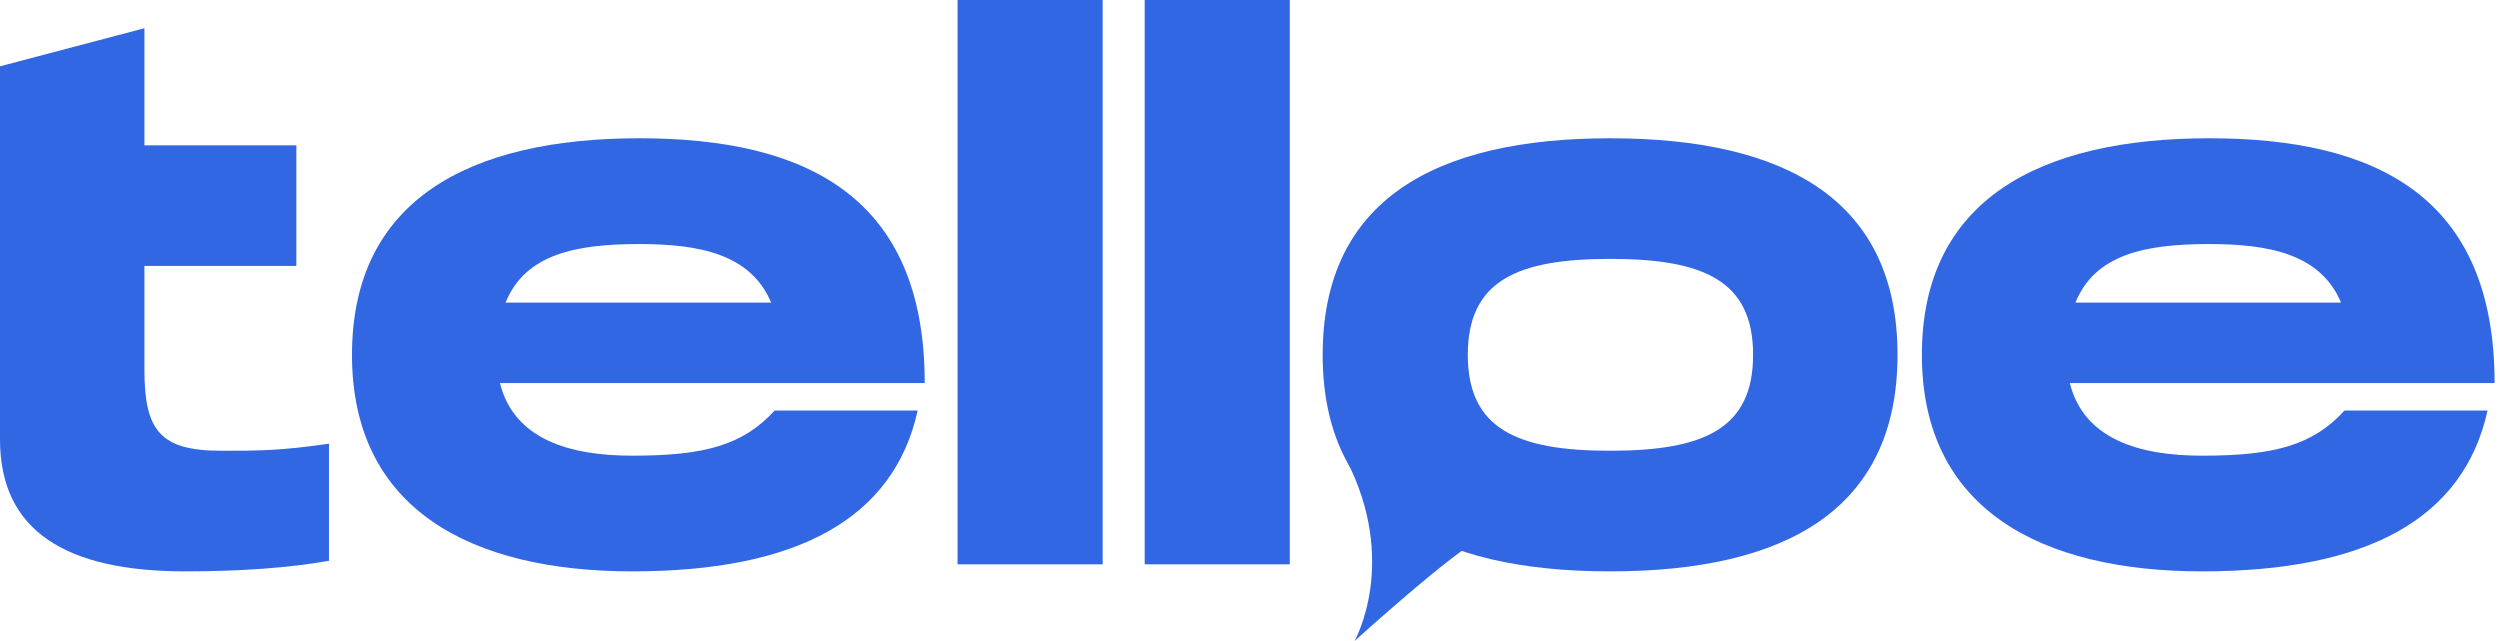 <svg width="117" height="30" viewBox="0 0 117 30" fill="none" xmlns="http://www.w3.org/2000/svg">
<path d="M13.869 12.446V6.801H6.759V1.321L0 3.103V6.801L3.65397e-05 12.446L0 20.567C0 24.859 3.099 26.74 8.671 26.74C11.275 26.74 13.517 26.575 15.396 26.245V20.765C13.121 21.095 12.132 21.095 10.352 21.095C7.484 21.095 6.759 20.138 6.759 17.299V12.446H13.869Z" fill="#3167E3"/>
<path d="M29.595 21.326C26.661 21.326 24.056 20.567 23.397 17.926H43.277C43.277 9.178 37.705 6.471 29.924 6.471C21.946 6.471 16.473 9.376 16.473 16.605C16.473 23.835 22.045 26.74 29.595 26.74C37.276 26.74 41.826 24.297 42.947 19.213H36.254C34.771 20.831 32.99 21.326 29.595 21.326ZM29.924 11.422C32.727 11.422 35.133 11.885 36.09 14.162H23.66C24.584 11.885 26.957 11.422 29.924 11.422Z" fill="#3167E3"/>
<path d="M44.813 0V26.41H51.605V0H44.813Z" fill="#3167E3"/>
<path d="M53.571 0V26.41H60.362V0H53.571Z" fill="#3167E3"/>
<path d="M75.353 26.74C83.595 26.74 88.804 23.835 88.804 16.605C88.804 9.376 83.595 6.471 75.353 6.471C67.143 6.471 61.901 9.376 61.901 16.605C61.901 23.835 67.143 26.74 75.353 26.74ZM75.353 21.095C71.001 21.095 68.693 20.072 68.693 16.605C68.693 13.139 71.001 12.116 75.353 12.116C79.737 12.116 82.045 13.139 82.045 16.605C82.045 20.072 79.737 21.095 75.353 21.095Z" fill="#3167E3"/>
<path d="M103.065 21.326C100.131 21.326 97.527 20.567 96.867 17.926H116.747C116.747 9.178 111.175 6.471 103.395 6.471C95.417 6.471 89.944 9.376 89.944 16.605C89.944 23.835 95.516 26.74 103.065 26.74C110.747 26.74 115.297 24.297 116.417 19.213H109.725C108.241 20.831 106.461 21.326 103.065 21.326ZM103.395 11.422C106.197 11.422 108.604 11.885 109.56 14.162H97.131C98.054 11.885 100.428 11.422 103.395 11.422Z" fill="#3167E3"/>
<path d="M63.392 30C63.392 30 65.488 26.308 62.993 21.485C60.499 16.663 70.044 25.543 69.579 25.177C69.113 24.811 63.392 30 63.392 30Z" fill="#3167E3"/>
</svg>

